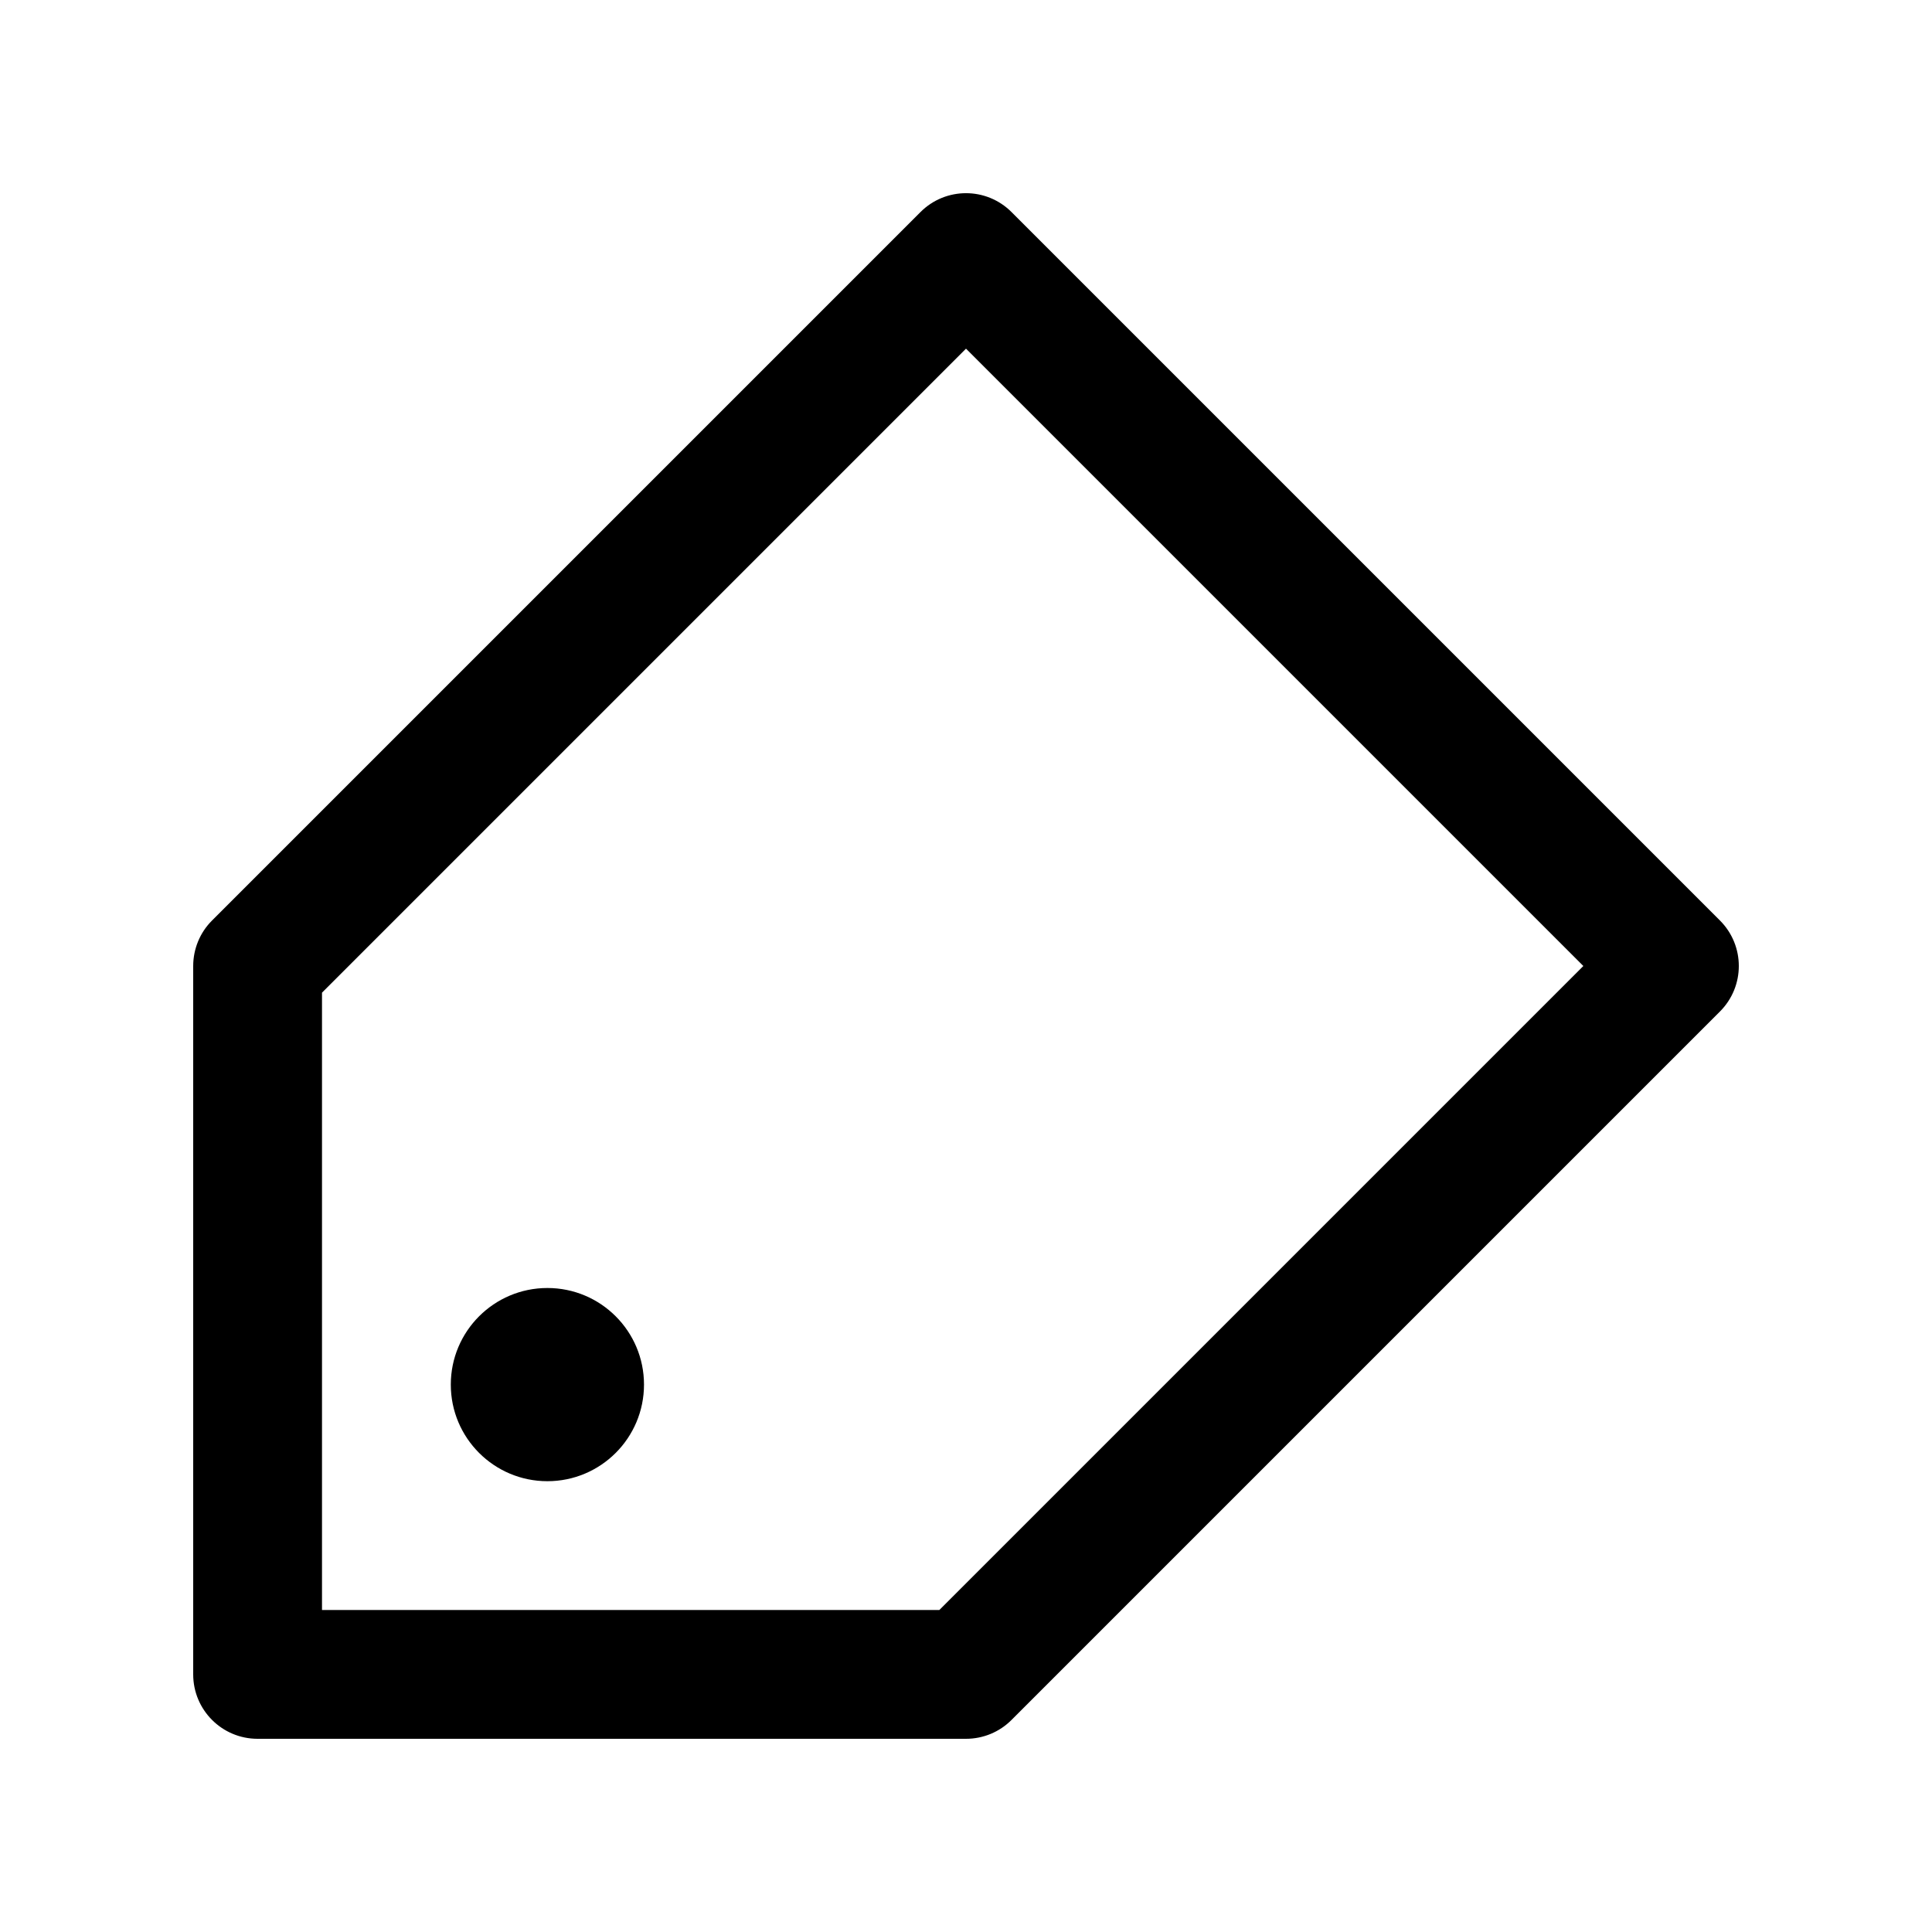 <?xml version="1.0" encoding="utf-8"?>
<!-- Generator: Adobe Illustrator 16.2.0, SVG Export Plug-In . SVG Version: 6.00 Build 0)  -->
<!DOCTYPE svg PUBLIC "-//W3C//DTD SVG 1.1//EN" "http://www.w3.org/Graphics/SVG/1.1/DTD/svg11.dtd">
<svg version="1.1" id="Layer_1" xmlns="http://www.w3.org/2000/svg" xmlns:xlink="http://www.w3.org/1999/xlink" x="0px" y="0px"
	 width="30px" height="30px" viewBox="0 0 30 30" enable-background="new 0 0 30 30" xml:space="preserve">
<g>
	<path d="M15,27H4c-0.553,0-1-0.448-1-1V15c0-0.265,0.105-0.52,0.293-0.707l11-11c0.391-0.391,1.023-0.391,1.414,0l11,11
		c0.391,0.391,0.391,1.023,0,1.414l-11,11C15.52,26.895,15.266,27,15,27z M5,25h9.586l10-10L15,5.414l-10,10V25z"/>
	<circle cx="8.5" cy="21.5" r="1.5"/>
</g>
</svg>
